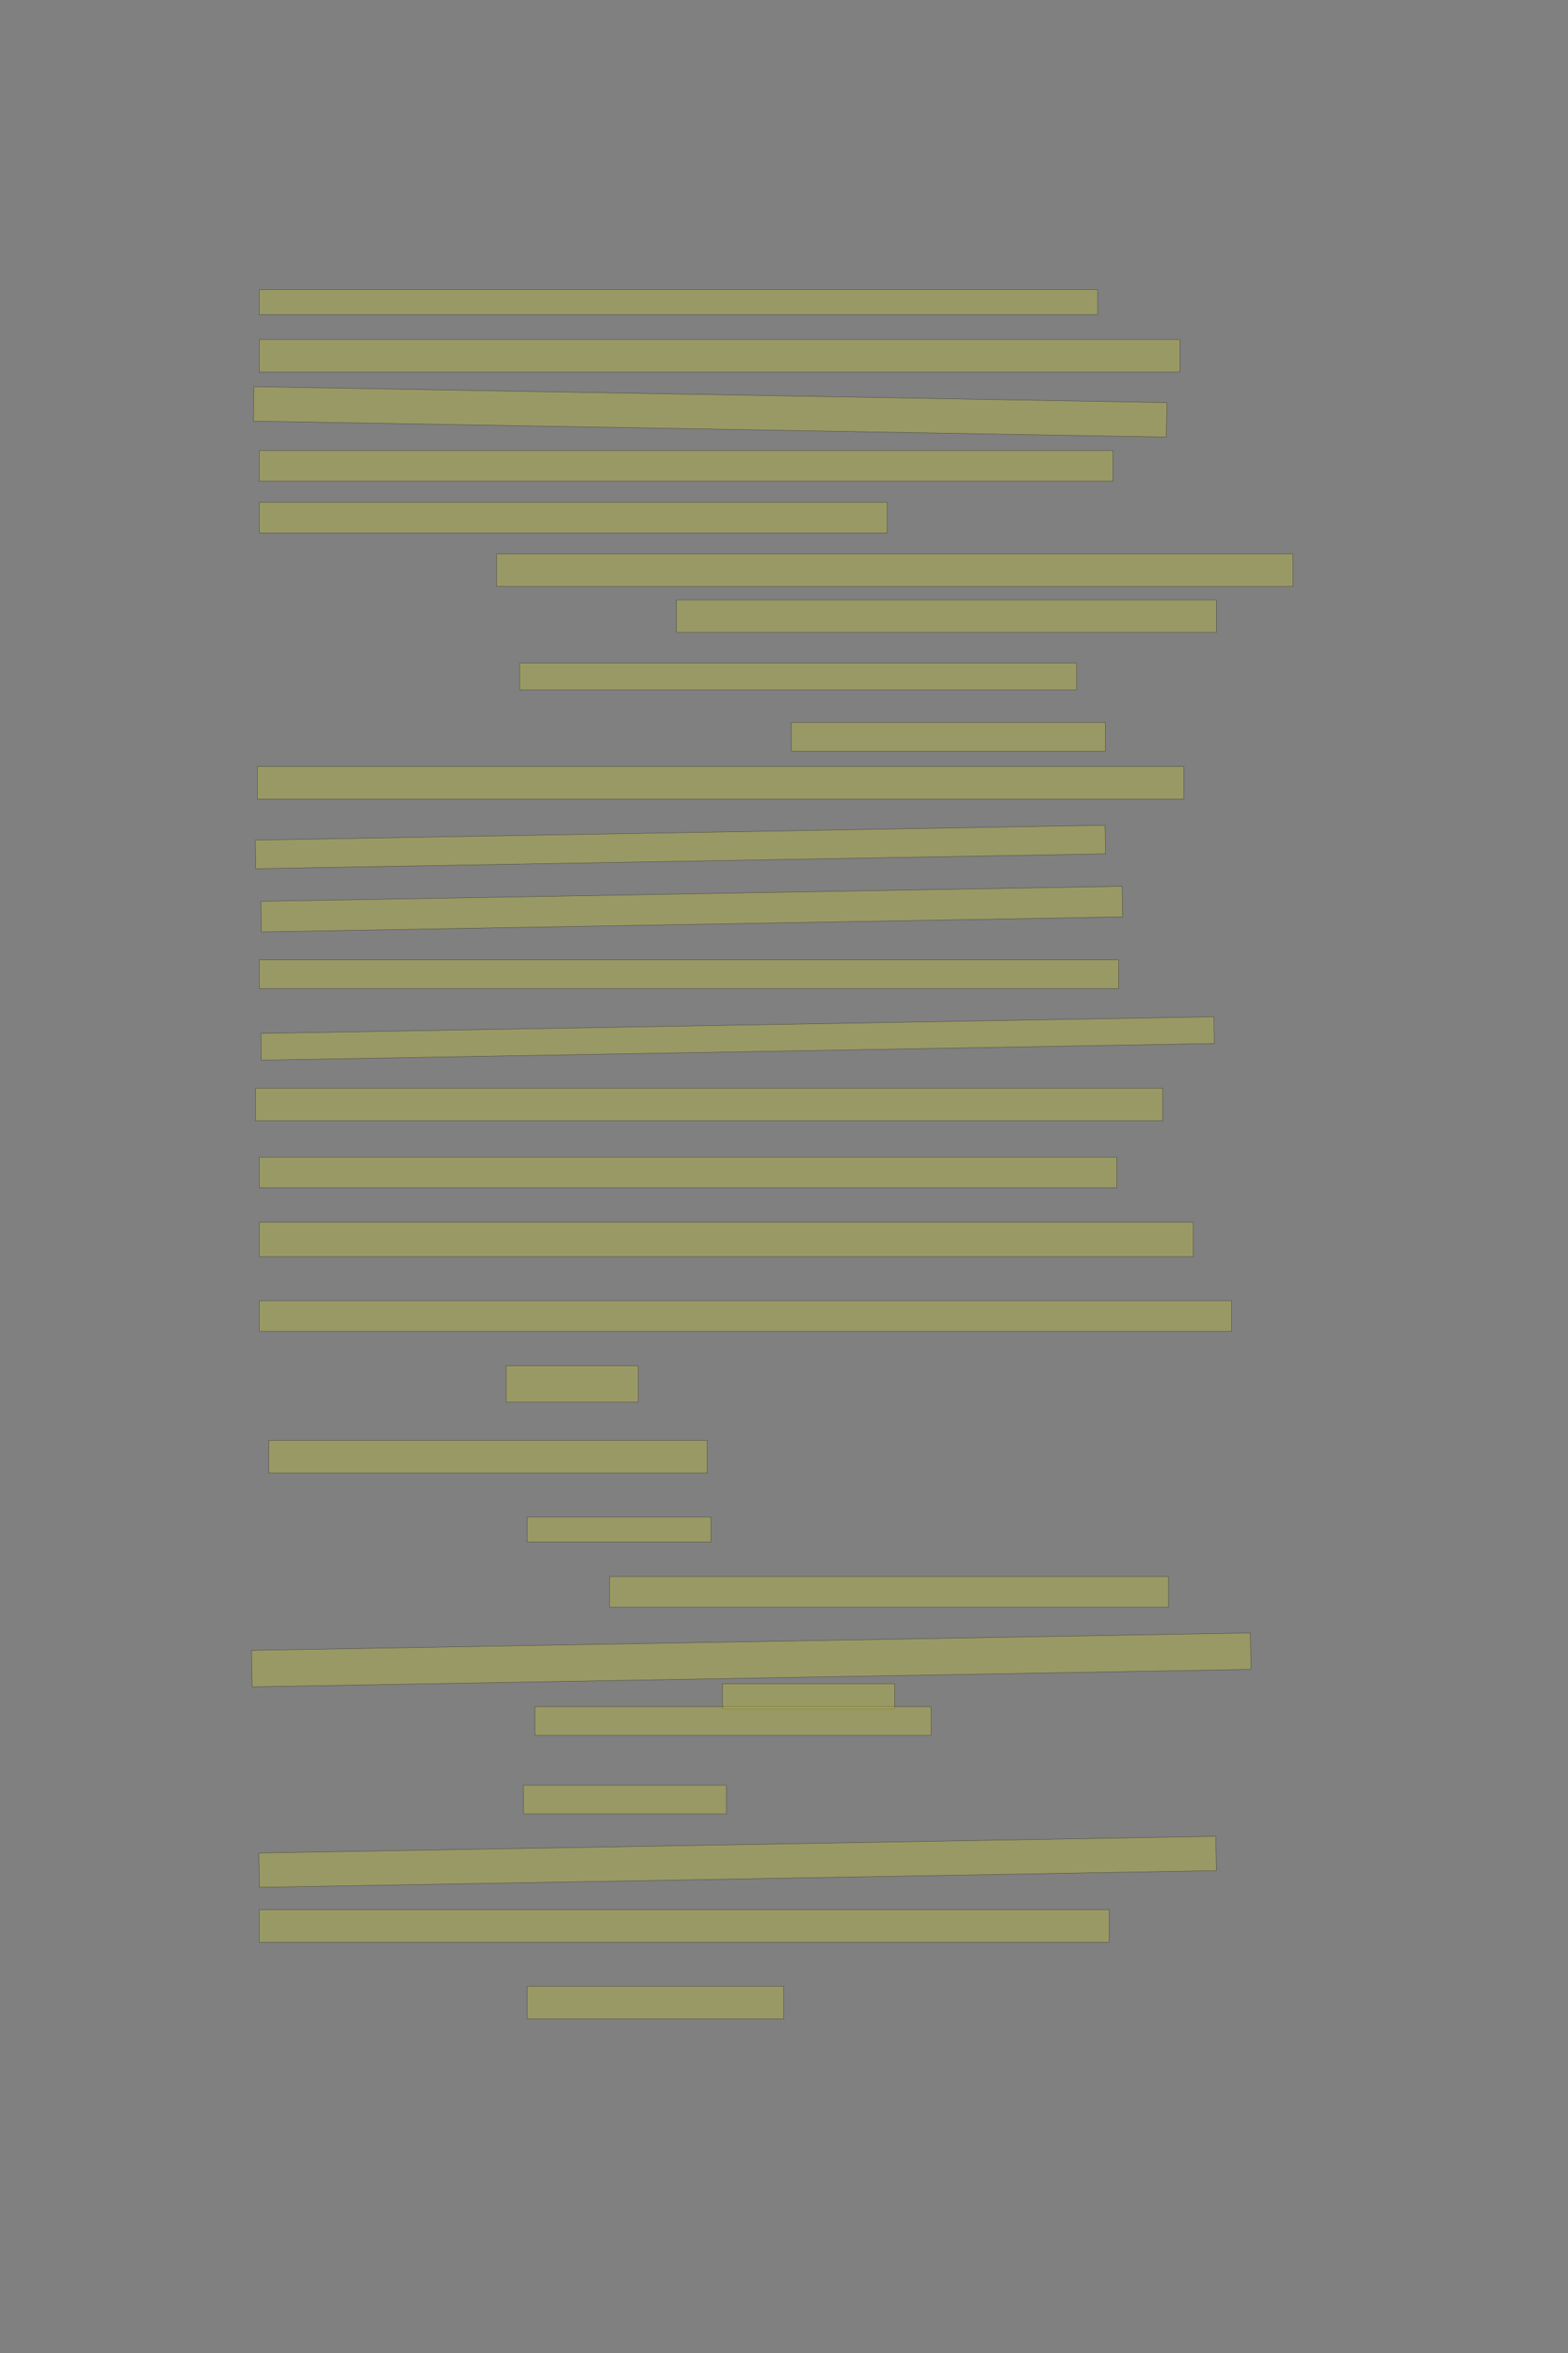 <?xml version="1.0" encoding="UTF-8" standalone="no"?><svg xmlns="http://www.w3.org/2000/svg" xmlns:xlink="http://www.w3.org/1999/xlink" height="6144" width="4096">
 <rect width="100%" height="100%" fill="#808080" stroke="none"/>
 <g>
  <title>Layer 1</title>
  <rect class=" imageannotationLine imageannotationLinked" fill="#FFFF00" fill-opacity="0.2" height="65" id="svg_2" stroke="#000000" stroke-opacity="0.5" width="2190" x="677.332" xlink:href="#la" y="756.417"/>
  <rect class=" imageannotationLine imageannotationLinked" fill="#FFFF00" fill-opacity="0.2" height="85" id="svg_4" stroke="#000000" stroke-opacity="0.5" width="2405" x="677.332" xlink:href="#lb" y="886.416"/>
  <rect class=" imageannotationLine imageannotationLinked" fill="#FFFF00" fill-opacity="0.2" height="89.996" id="svg_6" stroke="#000000" stroke-opacity="0.5" transform="rotate(1, 1855.11, 1075.42)" width="2385.105" x="662.559" xlink:href="#lc" y="1030.419"/>
  <rect class=" imageannotationLine imageannotationLinked" fill="#FFFF00" fill-opacity="0.2" height="80" id="svg_8" stroke="#000000" stroke-opacity="0.5" width="2230" x="677.332" xlink:href="#ld" y="1176.416"/>
  <rect class=" imageannotationLine imageannotationLinked" fill="#FFFF00" fill-opacity="0.2" height="80" id="svg_10" stroke="#000000" stroke-opacity="0.5" width="1640" x="677.332" xlink:href="#le" y="1311.416"/>
  <rect class=" imageannotationLine imageannotationLinked" fill="#FFFF00" fill-opacity="0.2" height="85" id="svg_12" stroke="#000000" stroke-opacity="0.5" width="2080" x="1297.332" xlink:href="#lf" y="1446.416"/>
  <rect class=" imageannotationLine imageannotationLinked" fill="#FFFF00" fill-opacity="0.2" height="85" id="svg_14" stroke="#000000" stroke-opacity="0.5" width="1410" x="1767.332" xlink:href="#lg" y="1566.416"/>
  <rect class=" imageannotationLine imageannotationLinked" fill="#FFFF00" fill-opacity="0.2" height="70" id="svg_16" stroke="#000000" stroke-opacity="0.5" width="1455" x="1357.332" xlink:href="#lh" y="1731.416"/>
  <rect class=" imageannotationLine imageannotationLinked" fill="#FFFF00" fill-opacity="0.2" height="75" id="svg_18" stroke="#000000" stroke-opacity="0.5" width="820" x="2067.332" xlink:href="#li" y="1886.416"/>
  <rect class=" imageannotationLine imageannotationLinked" fill="#FFFF00" fill-opacity="0.2" height="85" id="svg_20" stroke="#000000" stroke-opacity="0.5" width="2420" x="672.332" xlink:href="#lj" y="2001.416"/>
  <rect class=" imageannotationLine imageannotationLinked" fill="#FFFF00" fill-opacity="0.2" height="74.649" id="svg_22" stroke="#000000" stroke-opacity="0.5" transform="rotate(-1, 1777.38, 2211.54)" width="2220.217" x="667.269" xlink:href="#lk" y="2174.209"/>
  <rect class=" imageannotationLine imageannotationLinked" fill="#FFFF00" fill-opacity="0.2" height="79.823" id="svg_24" stroke="#000000" stroke-opacity="0.5" transform="rotate(-1, 1807.02, 2373.78)" width="2249.951" x="682.049" xlink:href="#ll" y="2333.867"/>
  <rect class=" imageannotationLine imageannotationLinked" fill="#FFFF00" fill-opacity="0.2" height="75" id="svg_26" stroke="#000000" stroke-opacity="0.5" width="2245" x="677.332" xlink:href="#lm" y="2506.416"/>
  <rect class=" imageannotationLine imageannotationLinked" fill="#FFFF00" fill-opacity="0.2" height="69.738" id="svg_28" stroke="#000000" stroke-opacity="0.5" transform="rotate(-1, 1926.9, 2711.56)" width="2489.74" x="682.028" xlink:href="#ln" y="2676.686"/>
  <rect class=" imageannotationLine imageannotationLinked" fill="#FFFF00" fill-opacity="0.2" height="85" id="svg_30" stroke="#000000" stroke-opacity="0.5" width="2370" x="667.332" xlink:href="#lo" y="2841.416"/>
  <rect class=" imageannotationLine imageannotationLinked" fill="#FFFF00" fill-opacity="0.2" height="80" id="svg_32" stroke="#000000" stroke-opacity="0.5" width="2240" x="677.332" xlink:href="#lp" y="3021.416"/>
  <rect class=" imageannotationLine imageannotationLinked" fill="#FFFF00" fill-opacity="0.2" height="90" id="svg_34" stroke="#000000" stroke-opacity="0.5" width="2440" x="677.332" xlink:href="#lq" y="3191.416"/>
  <rect class=" imageannotationLine imageannotationLinked" fill="#FFFF00" fill-opacity="0.2" height="80" id="svg_36" stroke="#000000" stroke-opacity="0.5" width="2540" x="677.332" xlink:href="#lr" y="3396.416"/>
  <rect class=" imageannotationLine imageannotationLinked" fill="#FFFF00" fill-opacity="0.2" height="95" id="svg_38" stroke="#000000" stroke-opacity="0.5" width="345" x="1322.332" xlink:href="#ls" y="3566.416"/>
  <rect class=" imageannotationLine imageannotationLinked" fill="#FFFF00" fill-opacity="0.2" height="85" id="svg_40" stroke="#000000" stroke-opacity="0.5" width="1145" x="702.332" xlink:href="#lt" y="3761.416"/>
  <rect class=" imageannotationLine imageannotationLinked" fill="#FFFF00" fill-opacity="0.2" height="65" id="svg_42" stroke="#000000" stroke-opacity="0.5" width="480" x="1377.332" xlink:href="#lu" y="3961.416"/>
  <rect class=" imageannotationLine imageannotationLinked" fill="#FFFF00" fill-opacity="0.2" height="80" id="svg_44" stroke="#000000" stroke-opacity="0.5" width="1460" x="1592.332" xlink:href="#lv" y="4116.416"/>
  <rect class=" imageannotationLine imageannotationLinked" fill="#FFFF00" fill-opacity="0.2" height="95.17" id="svg_46" stroke="#000000" stroke-opacity="0.5" transform="rotate(-1, 1962.47, 4334.18)" width="2609.547" x="657.694" xlink:href="#lw" y="4286.591"/>
  <rect class=" imageannotationLine imageannotationLinked" fill="#FFFF00" fill-opacity="0.2" height="65" id="svg_50" stroke="#000000" stroke-opacity="0.5" width="450" x="1887.332" xlink:href="#lx" y="4396.416"/>
  <rect class=" imageannotationLine imageannotationLinked" fill="#FFFF00" fill-opacity="0.2" height="75" id="svg_52" stroke="#000000" stroke-opacity="0.5" width="1035" x="1397.332" xlink:href="#ly" y="4456.416"/>
  <rect class=" imageannotationLine imageannotationLinked" fill="#FFFF00" fill-opacity="0.2" height="75" id="svg_54" stroke="#000000" stroke-opacity="0.5" width="530" x="1367.332" xlink:href="#lz" y="4661.416"/>
  <rect class=" imageannotationLine imageannotationLinked" fill="#FFFF00" fill-opacity="0.2" height="89.56" id="svg_56" stroke="#000000" stroke-opacity="0.5" transform="rotate(-1, 1926.85, 4861.47)" width="2500" x="676.853" xlink:href="#laa" y="4816.687"/>
  <rect class=" imageannotationLine imageannotationLinked" fill="#FFFF00" fill-opacity="0.2" height="85" id="svg_58" stroke="#000000" stroke-opacity="0.5" width="2220" x="677.332" xlink:href="#lab" y="4986.417"/>
  <rect class=" imageannotationLine imageannotationLinked" fill="#FFFF00" fill-opacity="0.2" height="85" id="svg_60" stroke="#000000" stroke-opacity="0.5" width="670" x="1377.332" xlink:href="#lac" y="5186.417"/>
 </g>

</svg>